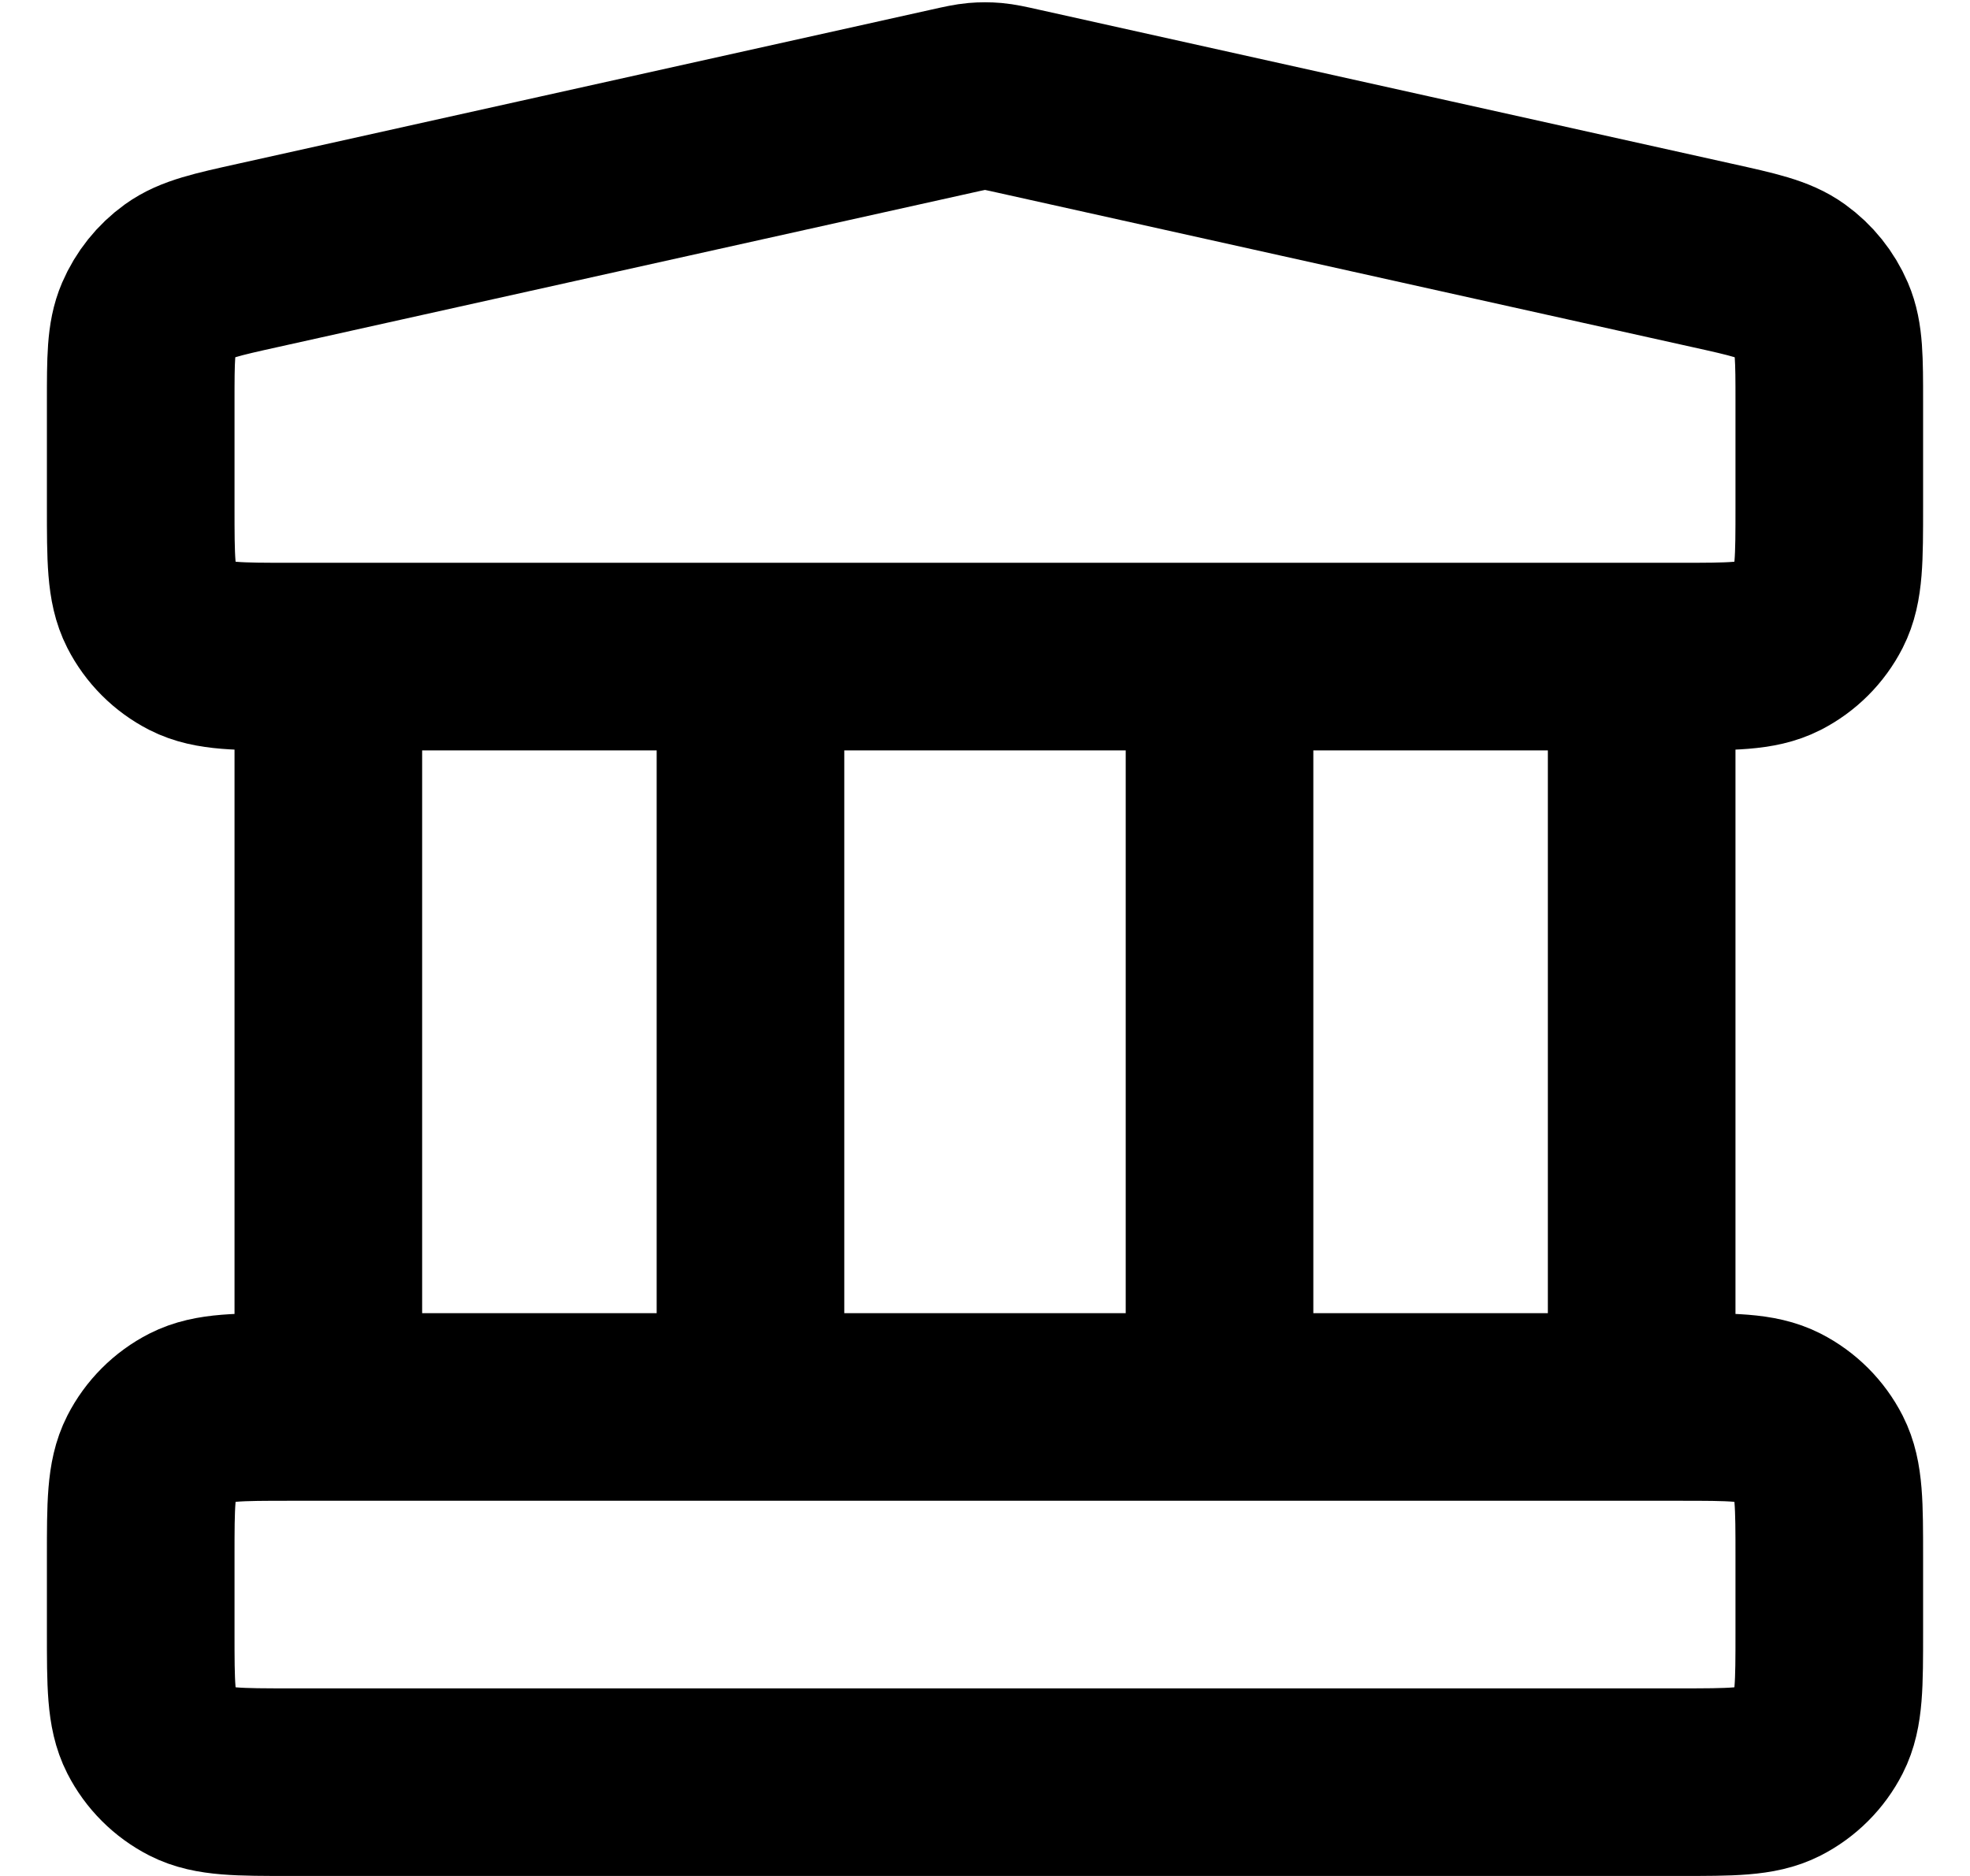 <svg width="21" height="20" viewBox="0 0 21 20" fill="none" xmlns="http://www.w3.org/2000/svg">
    <path
        d="M3.5 7V15M8 7V15M13 7V15M17.5 7V15M1.5 16.6L1.5 17.4C1.5 17.96 1.5 18.24 1.609 18.454C1.705 18.642 1.858 18.795 2.046 18.891C2.26 19 2.54 19 3.1 19H17.9C18.46 19 18.74 19 18.954 18.891C19.142 18.795 19.295 18.642 19.391 18.454C19.5 18.24 19.5 17.96 19.5 17.4V16.6C19.5 16.04 19.5 15.76 19.391 15.546C19.295 15.358 19.142 15.205 18.954 15.109C18.74 15 18.46 15 17.9 15H3.1C2.54 15 2.26 15 2.046 15.109C1.858 15.205 1.705 15.358 1.609 15.546C1.5 15.76 1.5 16.04 1.5 16.6ZM10.153 1.077L2.753 2.722C2.306 2.821 2.082 2.871 1.915 2.991C1.768 3.097 1.653 3.241 1.581 3.408C1.5 3.597 1.5 3.826 1.5 4.283L1.5 5.4C1.5 5.96 1.5 6.24 1.609 6.454C1.705 6.642 1.858 6.795 2.046 6.891C2.26 7 2.54 7 3.1 7H17.9C18.46 7 18.74 7 18.954 6.891C19.142 6.795 19.295 6.642 19.391 6.454C19.5 6.24 19.5 5.96 19.5 5.4V4.284C19.5 3.826 19.5 3.597 19.419 3.408C19.347 3.241 19.232 3.097 19.084 2.991C18.918 2.871 18.694 2.821 18.247 2.722L10.847 1.077C10.718 1.048 10.653 1.034 10.587 1.028C10.529 1.023 10.471 1.023 10.413 1.028C10.347 1.034 10.282 1.048 10.153 1.077Z"
        stroke="black" stroke-width="2" stroke-linecap="round" stroke-linejoin="round" />
</svg>
